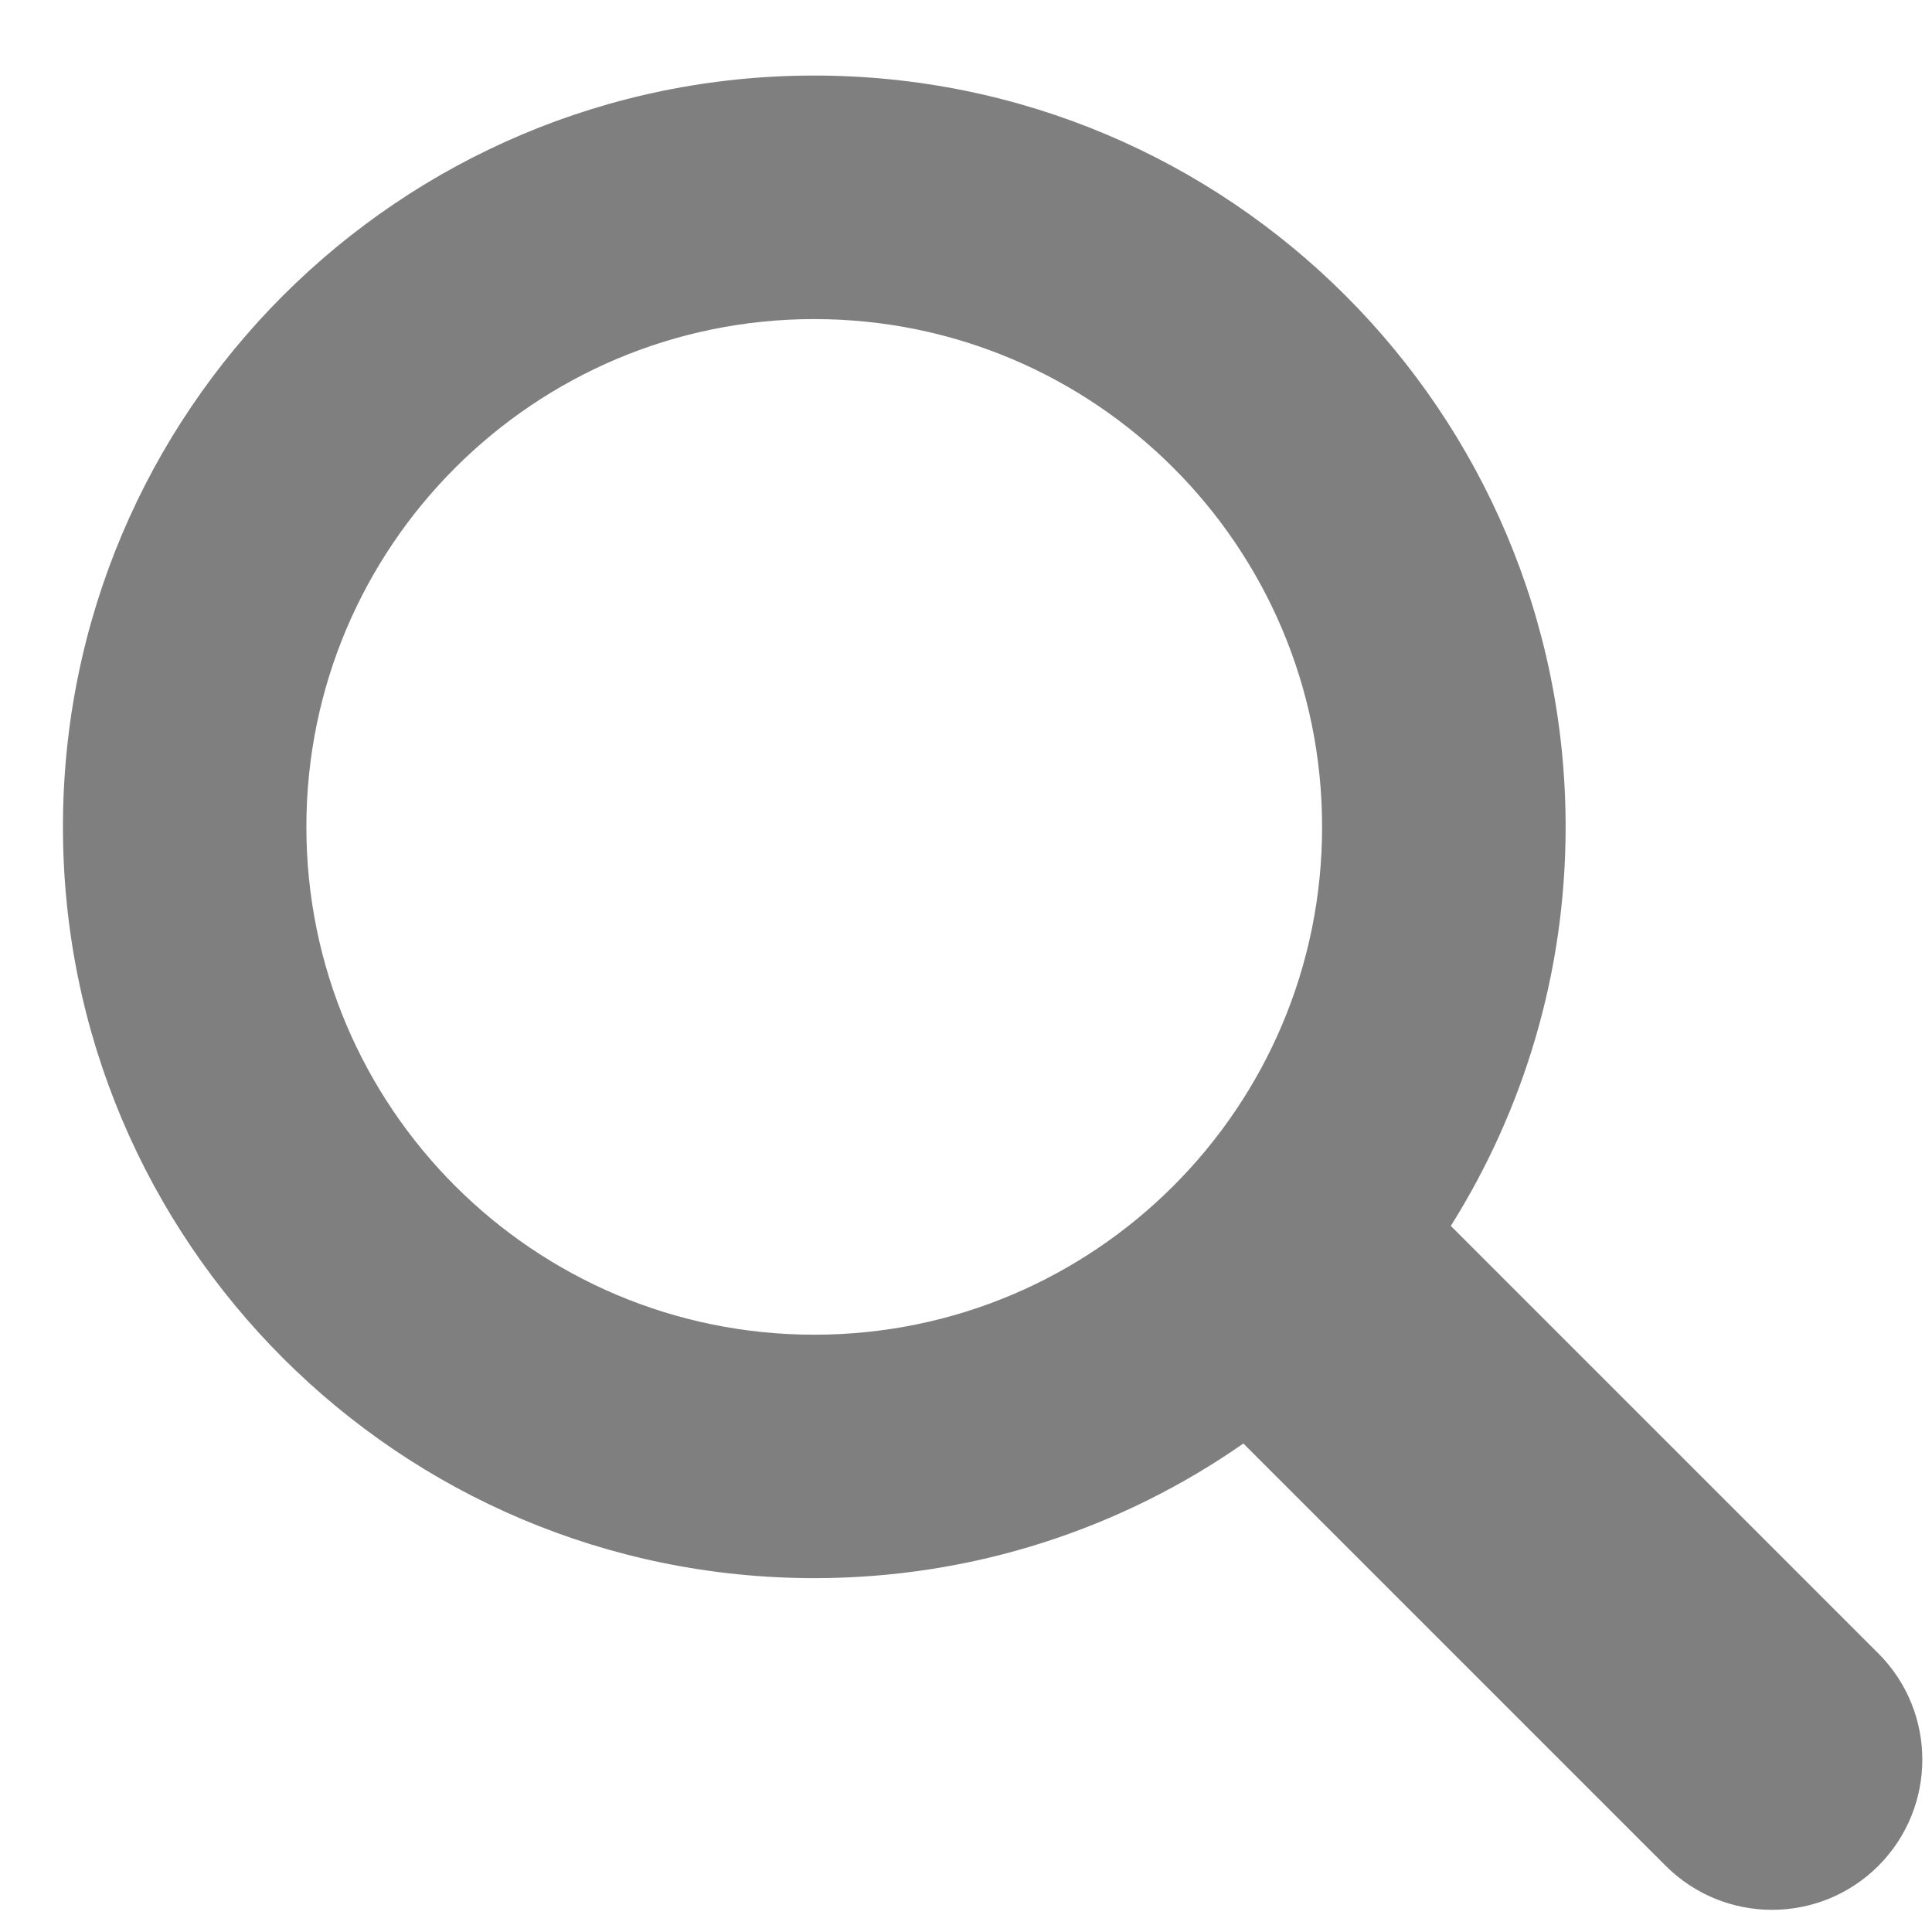 <svg width="19" height="19" viewBox="0 0 19 19" fill="none" xmlns="http://www.w3.org/2000/svg">
<path d="M18.472 16.26L14.268 12.056C14.982 10.918 15.397 9.574 15.397 8.132C15.397 4.051 12.088 0.743 8.008 0.743C3.927 0.743 0.619 4.051 0.619 8.132C0.619 12.213 3.927 15.52 8.008 15.52C9.578 15.52 11.031 15.03 12.228 14.196L16.382 18.35C16.671 18.638 17.049 18.782 17.427 18.782C17.805 18.782 18.183 18.638 18.472 18.35C19.049 17.772 19.049 16.837 18.472 16.26ZM8.008 13.126C5.25 13.126 3.013 10.89 3.013 8.132C3.013 5.374 5.25 3.138 8.008 3.138C10.766 3.138 13.002 5.374 13.002 8.132C13.002 10.89 10.766 13.126 8.008 13.126Z" fill="black" fill-opacity="0.5"/>
</svg>
